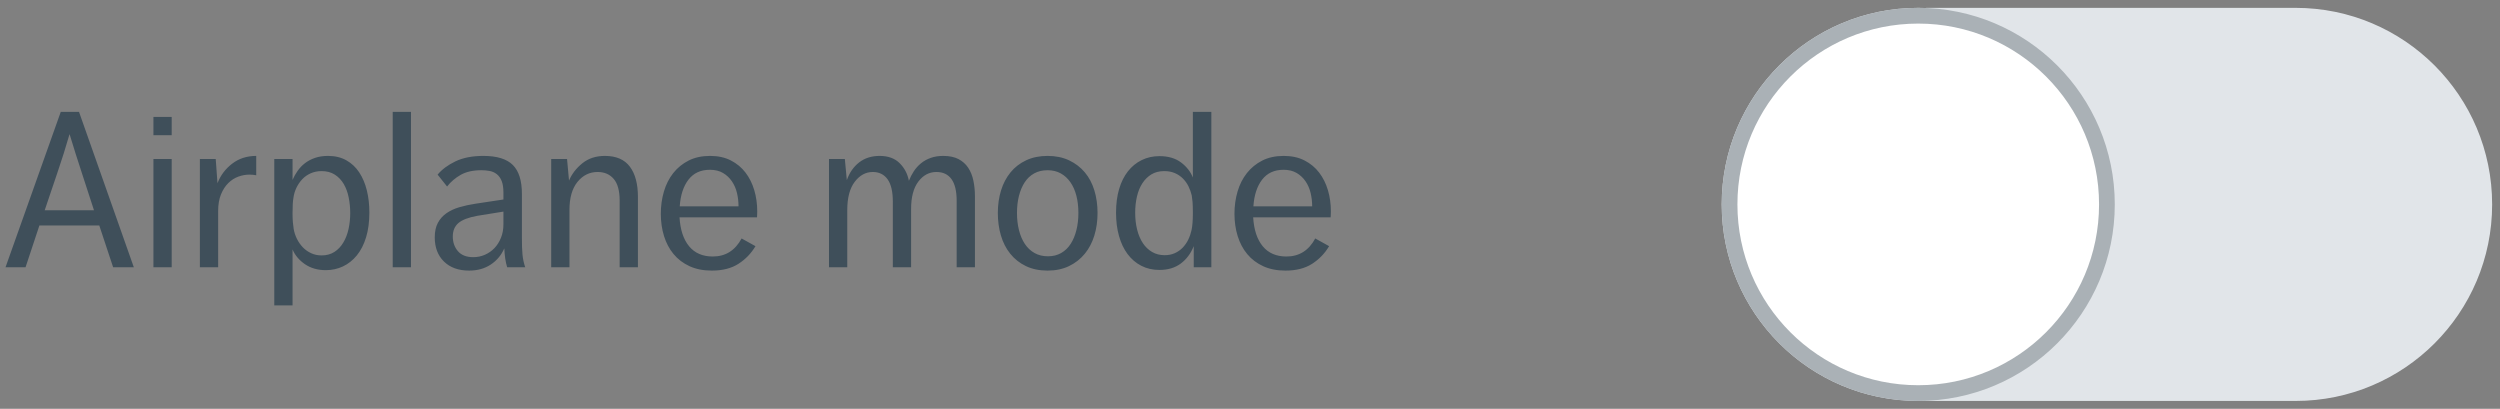 <?xml version="1.0" encoding="UTF-8"?>
<svg width="159px" height="26px" viewBox="0 0 159 26" version="1.1" xmlns="http://www.w3.org/2000/svg" xmlns:xlink="http://www.w3.org/1999/xlink">
    <rect x="0" y="0" width="159" height="26" fill="#808080" stroke="none"/>
    <!-- Generator: Sketch 47 (45396) - http://www.bohemiancoding.com/sketch -->
    <title>GeneralLabel</title>
    <desc>Created with Sketch.</desc>
    <defs></defs>
    <g id="Page-1" stroke="none" stroke-width="1" fill="none" fill-rule="evenodd">
        <g id="Buttons-Usage-extra-large-1200" transform="translate(-429, -1395)">
            <g id="GeneralLabel" transform="translate(429, 1396)">
                <path d="M3.864,6.116 L5.026,6.116 L8.512,16 L7.196,16 L6.314,13.34 L2.506,13.34 L1.624,16 L0.35,16 L3.864,6.116 Z M5.978,12.374 C5.717,11.562 5.458,10.766 5.201,9.987 C4.944,9.208 4.685,8.389 4.424,7.53 C4.181,8.37 3.925,9.184 3.654,9.973 C3.383,10.762 3.113,11.562 2.842,12.374 L5.978,12.374 Z M9.758,6.438 L10.92,6.438 L10.92,7.6 L9.758,7.6 L9.758,6.438 Z M9.758,9.112 L10.92,9.112 L10.92,16 L9.758,16 L9.758,9.112 Z M12.712,9.112 L13.72,9.112 L13.832,10.652 C14.028,10.148 14.341,9.733 14.77,9.406 C15.199,9.079 15.708,8.916 16.296,8.916 L16.296,10.148 C16.165,10.12 16.021,10.106 15.862,10.106 C15.629,10.106 15.395,10.148 15.162,10.232 C14.929,10.316 14.716,10.451 14.525,10.638 C14.334,10.825 14.177,11.065 14.056,11.359 C13.935,11.653 13.874,12.01 13.874,12.43 L13.874,16 L12.712,16 L12.712,9.112 Z M17.444,9.112 L18.606,9.112 L18.606,10.442 C18.69,10.246 18.797,10.055 18.928,9.868 C19.059,9.681 19.215,9.518 19.397,9.378 C19.579,9.238 19.791,9.126 20.034,9.042 C20.277,8.958 20.552,8.916 20.86,8.916 C21.308,8.916 21.698,9.009 22.029,9.196 C22.36,9.383 22.633,9.639 22.848,9.966 C23.063,10.293 23.224,10.673 23.331,11.107 C23.438,11.541 23.492,12.01 23.492,12.514 C23.492,13.111 23.422,13.639 23.282,14.096 C23.142,14.553 22.946,14.936 22.694,15.244 C22.442,15.552 22.148,15.785 21.812,15.944 C21.476,16.103 21.112,16.182 20.72,16.182 C20.207,16.182 19.766,16.056 19.397,15.804 C19.028,15.552 18.765,15.239 18.606,14.866 L18.606,18.422 L17.444,18.422 L17.444,9.112 Z M18.606,12.598 C18.606,12.794 18.613,12.974 18.627,13.137 C18.641,13.3 18.657,13.438 18.676,13.55 C18.713,13.774 18.783,13.989 18.886,14.194 C18.989,14.399 19.115,14.579 19.264,14.733 C19.413,14.887 19.588,15.011 19.789,15.104 C19.99,15.197 20.211,15.244 20.454,15.244 C20.771,15.244 21.044,15.169 21.273,15.02 C21.502,14.871 21.691,14.67 21.84,14.418 C21.989,14.166 22.099,13.879 22.169,13.557 C22.239,13.235 22.274,12.901 22.274,12.556 C22.274,12.211 22.241,11.877 22.176,11.555 C22.111,11.233 22.006,10.948 21.861,10.701 C21.716,10.454 21.527,10.255 21.294,10.106 C21.061,9.957 20.781,9.882 20.454,9.882 C20.202,9.882 19.971,9.929 19.761,10.022 C19.551,10.115 19.371,10.241 19.222,10.4 C19.073,10.559 18.949,10.741 18.851,10.946 C18.753,11.151 18.69,11.366 18.662,11.59 C18.643,11.683 18.629,11.812 18.62,11.975 C18.611,12.138 18.606,12.327 18.606,12.542 L18.606,12.598 Z M24.976,6.116 L26.138,6.116 L26.138,16 L24.976,16 L24.976,6.116 Z M32.256,16 C32.153,15.664 32.093,15.263 32.074,14.796 C31.887,15.225 31.6,15.568 31.213,15.825 C30.826,16.082 30.366,16.21 29.834,16.21 C29.162,16.21 28.63,16.019 28.238,15.636 C27.846,15.253 27.65,14.74 27.65,14.096 C27.65,13.732 27.715,13.426 27.846,13.179 C27.977,12.932 28.159,12.726 28.392,12.563 C28.625,12.4 28.901,12.271 29.218,12.178 C29.535,12.085 29.881,12.01 30.254,11.954 L32.018,11.688 L32.018,11.254 C32.018,10.946 31.981,10.699 31.906,10.512 C31.831,10.325 31.729,10.181 31.598,10.078 C31.467,9.975 31.318,9.908 31.15,9.875 C30.982,9.842 30.805,9.826 30.618,9.826 C30.086,9.826 29.647,9.924 29.302,10.12 C28.957,10.316 28.667,10.563 28.434,10.862 L27.832,10.106 C28.103,9.779 28.478,9.499 28.959,9.266 C29.44,9.033 30.035,8.916 30.744,8.916 C31.603,8.916 32.226,9.107 32.613,9.49 C33,9.873 33.194,10.489 33.194,11.338 L33.194,14.124 C33.194,14.348 33.196,14.544 33.201,14.712 C33.206,14.88 33.215,15.036 33.229,15.181 C33.243,15.326 33.264,15.463 33.292,15.594 C33.32,15.725 33.357,15.86 33.404,16 L32.256,16 Z M32.018,12.458 L30.366,12.724 C29.797,12.827 29.393,12.981 29.155,13.186 C28.917,13.391 28.798,13.676 28.798,14.04 C28.798,14.413 28.908,14.726 29.127,14.978 C29.346,15.23 29.671,15.356 30.1,15.356 C30.361,15.356 30.609,15.305 30.842,15.202 C31.075,15.099 31.278,14.957 31.451,14.775 C31.624,14.593 31.761,14.374 31.864,14.117 C31.967,13.86 32.018,13.578 32.018,13.27 L32.018,12.458 Z M35.056,9.112 L36.064,9.112 L36.19,10.484 C36.367,10.064 36.65,9.698 37.037,9.385 C37.424,9.072 37.903,8.916 38.472,8.916 C39.191,8.916 39.72,9.145 40.061,9.602 C40.402,10.059 40.572,10.699 40.572,11.52 L40.572,16 L39.41,16 L39.41,11.758 C39.41,11.133 39.284,10.673 39.032,10.379 C38.78,10.085 38.439,9.938 38.01,9.938 C37.497,9.938 37.07,10.148 36.729,10.568 C36.388,10.988 36.218,11.581 36.218,12.346 L36.218,16 L35.056,16 L35.056,9.112 Z M43.218,12.822 C43.265,13.615 43.468,14.229 43.827,14.663 C44.186,15.097 44.688,15.314 45.332,15.314 C46.144,15.314 46.755,14.931 47.166,14.166 L48.048,14.656 C47.777,15.113 47.418,15.487 46.97,15.776 C46.522,16.065 45.957,16.21 45.276,16.21 C44.735,16.21 44.261,16.117 43.855,15.93 C43.449,15.743 43.111,15.487 42.84,15.16 C42.569,14.833 42.366,14.451 42.231,14.012 C42.096,13.573 42.028,13.102 42.028,12.598 C42.028,12.103 42.093,11.632 42.224,11.184 C42.355,10.736 42.553,10.344 42.819,10.008 C43.085,9.672 43.412,9.406 43.799,9.21 C44.186,9.014 44.641,8.916 45.164,8.916 C45.668,8.916 46.107,9.012 46.48,9.203 C46.853,9.394 47.164,9.651 47.411,9.973 C47.658,10.295 47.845,10.668 47.971,11.093 C48.097,11.518 48.16,11.968 48.16,12.444 C48.16,12.547 48.158,12.626 48.153,12.682 C48.148,12.738 48.146,12.785 48.146,12.822 L43.218,12.822 Z M45.15,9.798 C44.562,9.798 44.107,10.008 43.785,10.428 C43.463,10.848 43.279,11.413 43.232,12.122 L46.97,12.122 C46.97,11.833 46.937,11.55 46.872,11.275 C46.807,11 46.699,10.752 46.55,10.533 C46.401,10.314 46.212,10.136 45.983,10.001 C45.754,9.866 45.477,9.798 45.15,9.798 Z M52.724,9.112 L53.732,9.112 L53.858,10.456 C54.026,9.98 54.287,9.604 54.642,9.329 C54.997,9.054 55.431,8.916 55.944,8.916 C56.485,8.916 56.91,9.07 57.218,9.378 C57.526,9.686 57.722,10.059 57.806,10.498 C57.89,10.283 57.995,10.08 58.121,9.889 C58.247,9.698 58.399,9.53 58.576,9.385 C58.753,9.24 58.959,9.126 59.192,9.042 C59.425,8.958 59.691,8.916 59.99,8.916 C60.382,8.916 60.706,8.984 60.963,9.119 C61.22,9.254 61.425,9.439 61.579,9.672 C61.733,9.905 61.843,10.178 61.908,10.491 C61.973,10.804 62.006,11.133 62.006,11.478 L62.006,16 L60.844,16 L60.844,11.772 C60.844,11.156 60.734,10.696 60.515,10.393 C60.296,10.09 59.976,9.938 59.556,9.938 C59.099,9.938 58.716,10.141 58.408,10.547 C58.1,10.953 57.946,11.534 57.946,12.29 L57.946,16 L56.784,16 L56.784,11.828 C56.784,11.184 56.672,10.708 56.448,10.4 C56.224,10.092 55.911,9.938 55.51,9.938 C55.062,9.938 54.679,10.146 54.362,10.561 C54.045,10.976 53.886,11.576 53.886,12.36 L53.886,16 L52.724,16 L52.724,9.112 Z M66.626,16.21 C66.103,16.21 65.644,16.114 65.247,15.923 C64.85,15.732 64.519,15.47 64.253,15.139 C63.987,14.808 63.789,14.42 63.658,13.977 C63.527,13.534 63.462,13.055 63.462,12.542 C63.462,12.029 63.53,11.553 63.665,11.114 C63.8,10.675 64.001,10.293 64.267,9.966 C64.533,9.639 64.864,9.383 65.261,9.196 C65.658,9.009 66.113,8.916 66.626,8.916 C67.139,8.916 67.594,9.009 67.991,9.196 C68.388,9.383 68.721,9.637 68.992,9.959 C69.263,10.281 69.466,10.664 69.601,11.107 C69.736,11.55 69.804,12.029 69.804,12.542 C69.804,13.055 69.736,13.534 69.601,13.977 C69.466,14.42 69.263,14.808 68.992,15.139 C68.721,15.47 68.388,15.732 67.991,15.923 C67.594,16.114 67.139,16.21 66.626,16.21 Z M66.654,15.3 C66.971,15.3 67.251,15.23 67.494,15.09 C67.737,14.95 67.937,14.756 68.096,14.509 C68.255,14.262 68.376,13.97 68.46,13.634 C68.544,13.298 68.586,12.934 68.586,12.542 C68.586,12.15 68.544,11.788 68.46,11.457 C68.376,11.126 68.25,10.839 68.082,10.596 C67.914,10.353 67.709,10.164 67.466,10.029 C67.223,9.894 66.943,9.826 66.626,9.826 C66.299,9.826 66.015,9.894 65.772,10.029 C65.529,10.164 65.329,10.353 65.17,10.596 C65.011,10.839 64.89,11.126 64.806,11.457 C64.722,11.788 64.68,12.15 64.68,12.542 C64.68,12.934 64.722,13.298 64.806,13.634 C64.89,13.97 65.014,14.262 65.177,14.509 C65.34,14.756 65.546,14.95 65.793,15.09 C66.04,15.23 66.327,15.3 66.654,15.3 Z M75.922,14.656 C75.735,15.123 75.46,15.491 75.096,15.762 C74.732,16.033 74.279,16.168 73.738,16.168 C73.309,16.168 72.924,16.079 72.583,15.902 C72.242,15.725 71.953,15.477 71.715,15.16 C71.477,14.843 71.295,14.46 71.169,14.012 C71.043,13.564 70.98,13.069 70.98,12.528 C70.98,11.968 71.045,11.466 71.176,11.023 C71.307,10.58 71.493,10.204 71.736,9.896 C71.979,9.588 72.27,9.35 72.611,9.182 C72.952,9.014 73.327,8.93 73.738,8.93 C74.298,8.93 74.755,9.063 75.11,9.329 C75.465,9.595 75.717,9.915 75.866,10.288 L75.866,6.116 L77.042,6.116 L77.042,16 L75.922,16 L75.922,14.656 Z M75.866,12.514 C75.866,12.225 75.859,11.998 75.845,11.835 C75.831,11.672 75.815,11.539 75.796,11.436 C75.749,11.231 75.679,11.035 75.586,10.848 C75.493,10.661 75.374,10.496 75.229,10.351 C75.084,10.206 74.914,10.092 74.718,10.008 C74.522,9.924 74.298,9.882 74.046,9.882 C73.729,9.882 73.456,9.952 73.227,10.092 C72.998,10.232 72.807,10.421 72.653,10.659 C72.499,10.897 72.385,11.177 72.31,11.499 C72.235,11.821 72.198,12.164 72.198,12.528 C72.198,12.92 72.24,13.282 72.324,13.613 C72.408,13.944 72.529,14.229 72.688,14.467 C72.847,14.705 73.043,14.892 73.276,15.027 C73.509,15.162 73.775,15.23 74.074,15.23 C74.307,15.23 74.52,15.188 74.711,15.104 C74.902,15.02 75.07,14.903 75.215,14.754 C75.36,14.605 75.479,14.434 75.572,14.243 C75.665,14.052 75.735,13.849 75.782,13.634 C75.838,13.373 75.866,13.023 75.866,12.584 L75.866,12.514 Z M79.702,12.822 C79.749,13.615 79.952,14.229 80.311,14.663 C80.67,15.097 81.172,15.314 81.816,15.314 C82.628,15.314 83.239,14.931 83.65,14.166 L84.532,14.656 C84.261,15.113 83.902,15.487 83.454,15.776 C83.006,16.065 82.441,16.21 81.76,16.21 C81.219,16.21 80.745,16.117 80.339,15.93 C79.933,15.743 79.595,15.487 79.324,15.16 C79.053,14.833 78.85,14.451 78.715,14.012 C78.58,13.573 78.512,13.102 78.512,12.598 C78.512,12.103 78.577,11.632 78.708,11.184 C78.839,10.736 79.037,10.344 79.303,10.008 C79.569,9.672 79.896,9.406 80.283,9.21 C80.67,9.014 81.125,8.916 81.648,8.916 C82.152,8.916 82.591,9.012 82.964,9.203 C83.337,9.394 83.648,9.651 83.895,9.973 C84.142,10.295 84.329,10.668 84.455,11.093 C84.581,11.518 84.644,11.968 84.644,12.444 C84.644,12.547 84.642,12.626 84.637,12.682 C84.632,12.738 84.63,12.785 84.63,12.822 L79.702,12.822 Z M81.634,9.798 C81.046,9.798 80.591,10.008 80.269,10.428 C79.947,10.848 79.763,11.413 79.716,12.122 L83.454,12.122 C83.454,11.833 83.421,11.55 83.356,11.275 C83.291,11 83.183,10.752 83.034,10.533 C82.885,10.314 82.696,10.136 82.467,10.001 C82.238,9.866 81.961,9.798 81.634,9.798 Z" id="Airplane-mode" fill="#3F4F5A"></path>
                <g id="Radio-button" transform="translate(110, 0)">
                    <path d="M36,0 C42.627,0 48,5.373 48,12 C48,18.627 42.627,24 36,24 L13,24 L13,23.959 C12.67,23.986 12.337,24 12,24 C5.373,24 0,18.627 0,12 C0,5.373 5.373,0 12,0 C12.337,0 12.67,0.014 13,0.041 L13,0 L36,0 Z" id="Combined-Shape" stroke="#E1E5E9" fill="#E1E5E9"></path>
                    <circle id="Oval" stroke="#AAB1B6" fill="#FFFFFF" cx="12" cy="12" r="12"></circle>
                </g>
            </g>
        </g>
    </g>
</svg>